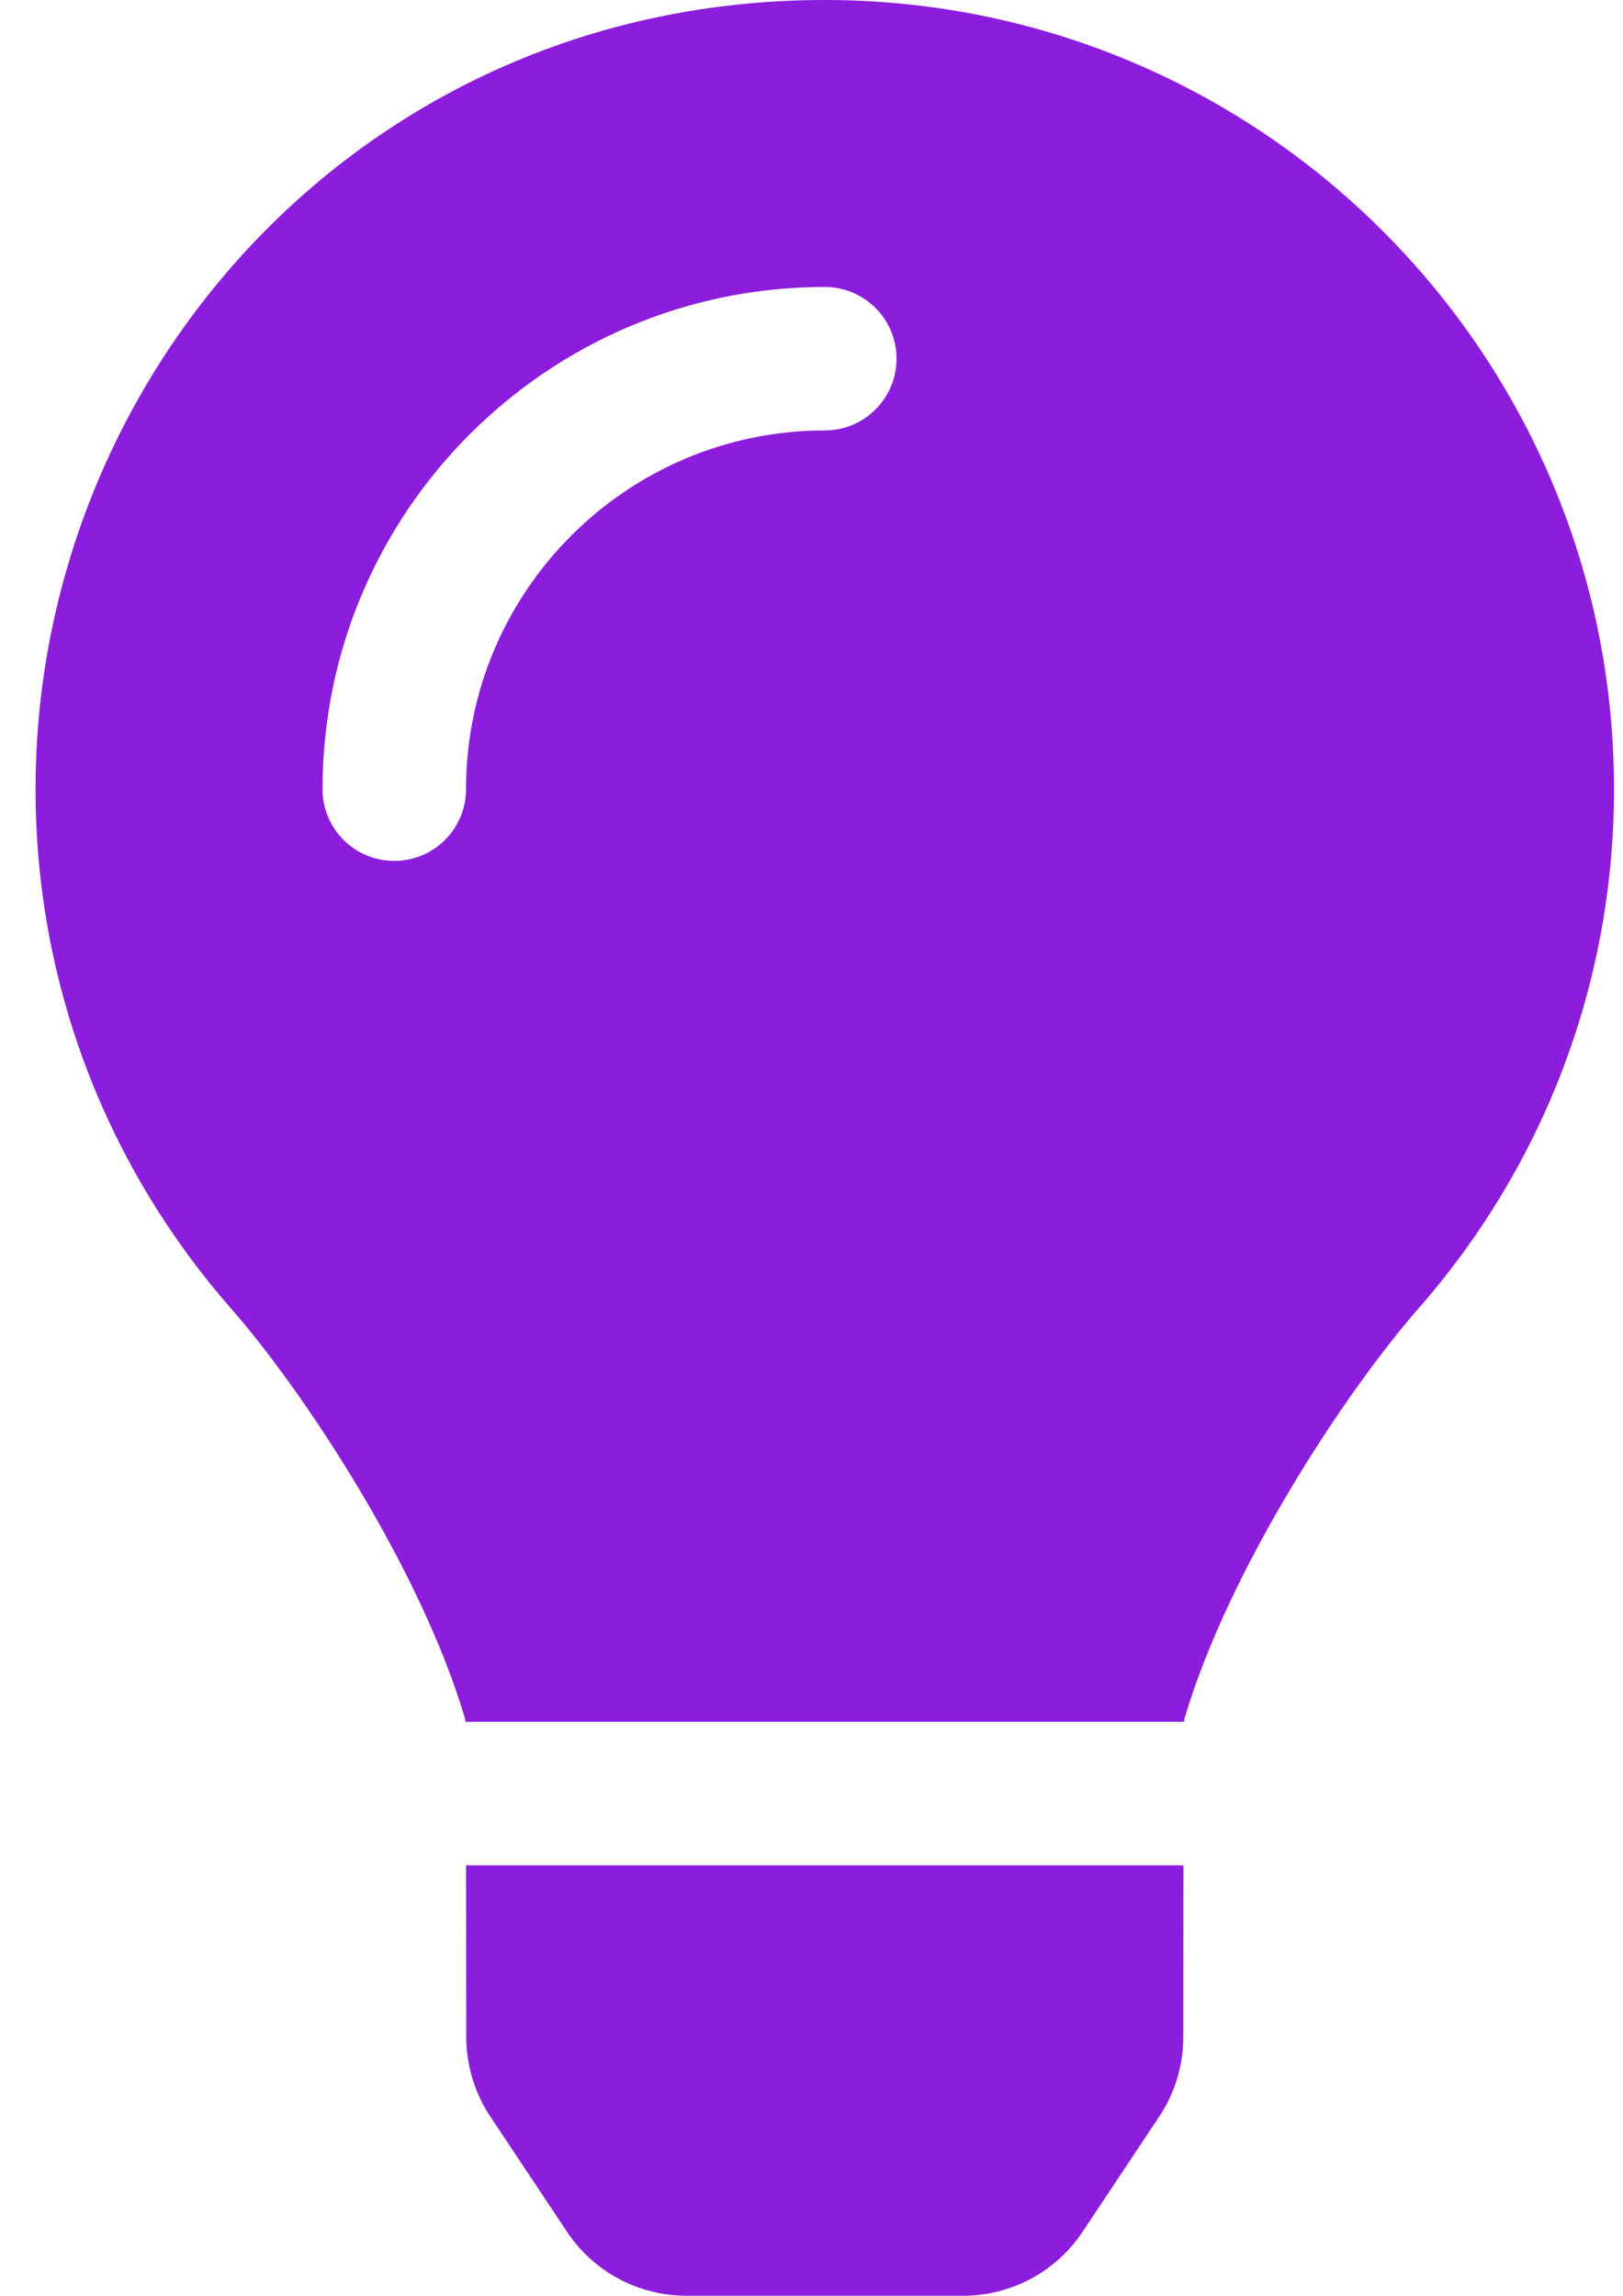 <svg width="41" height="58" viewBox="0 0 41 58" fill="none" xmlns="http://www.w3.org/2000/svg">
<path d="M11.779 51.469C11.78 52.182 11.991 52.88 12.386 53.473L14.322 56.383C14.653 56.881 15.102 57.289 15.628 57.571C16.155 57.853 16.743 58.001 17.34 58.001H24.331C24.928 58.001 25.516 57.853 26.043 57.571C26.569 57.289 27.018 56.881 27.349 56.383L29.285 53.473C29.68 52.88 29.891 52.182 29.892 51.469L29.896 47.125H11.774L11.779 51.469ZM0.898 19.938C0.898 24.964 2.761 29.549 5.832 33.053C7.703 35.189 10.631 39.65 11.746 43.413C11.751 43.442 11.754 43.472 11.759 43.501H29.911C29.916 43.472 29.919 43.443 29.924 43.413C31.039 39.65 33.967 35.189 35.838 33.053C38.909 29.549 40.773 24.964 40.773 19.938C40.773 8.905 31.813 -0.034 20.773 0C9.217 0.035 0.898 9.399 0.898 19.938ZM20.835 10.875C15.838 10.875 11.773 14.941 11.773 19.938C11.773 20.939 10.961 21.75 9.96 21.75C8.959 21.75 8.148 20.939 8.148 19.938C8.148 12.941 13.839 7.25 20.835 7.25C21.836 7.25 22.648 8.061 22.648 9.062C22.648 10.064 21.836 10.875 20.835 10.875Z" fill="#8D1DDD"/>
</svg>
